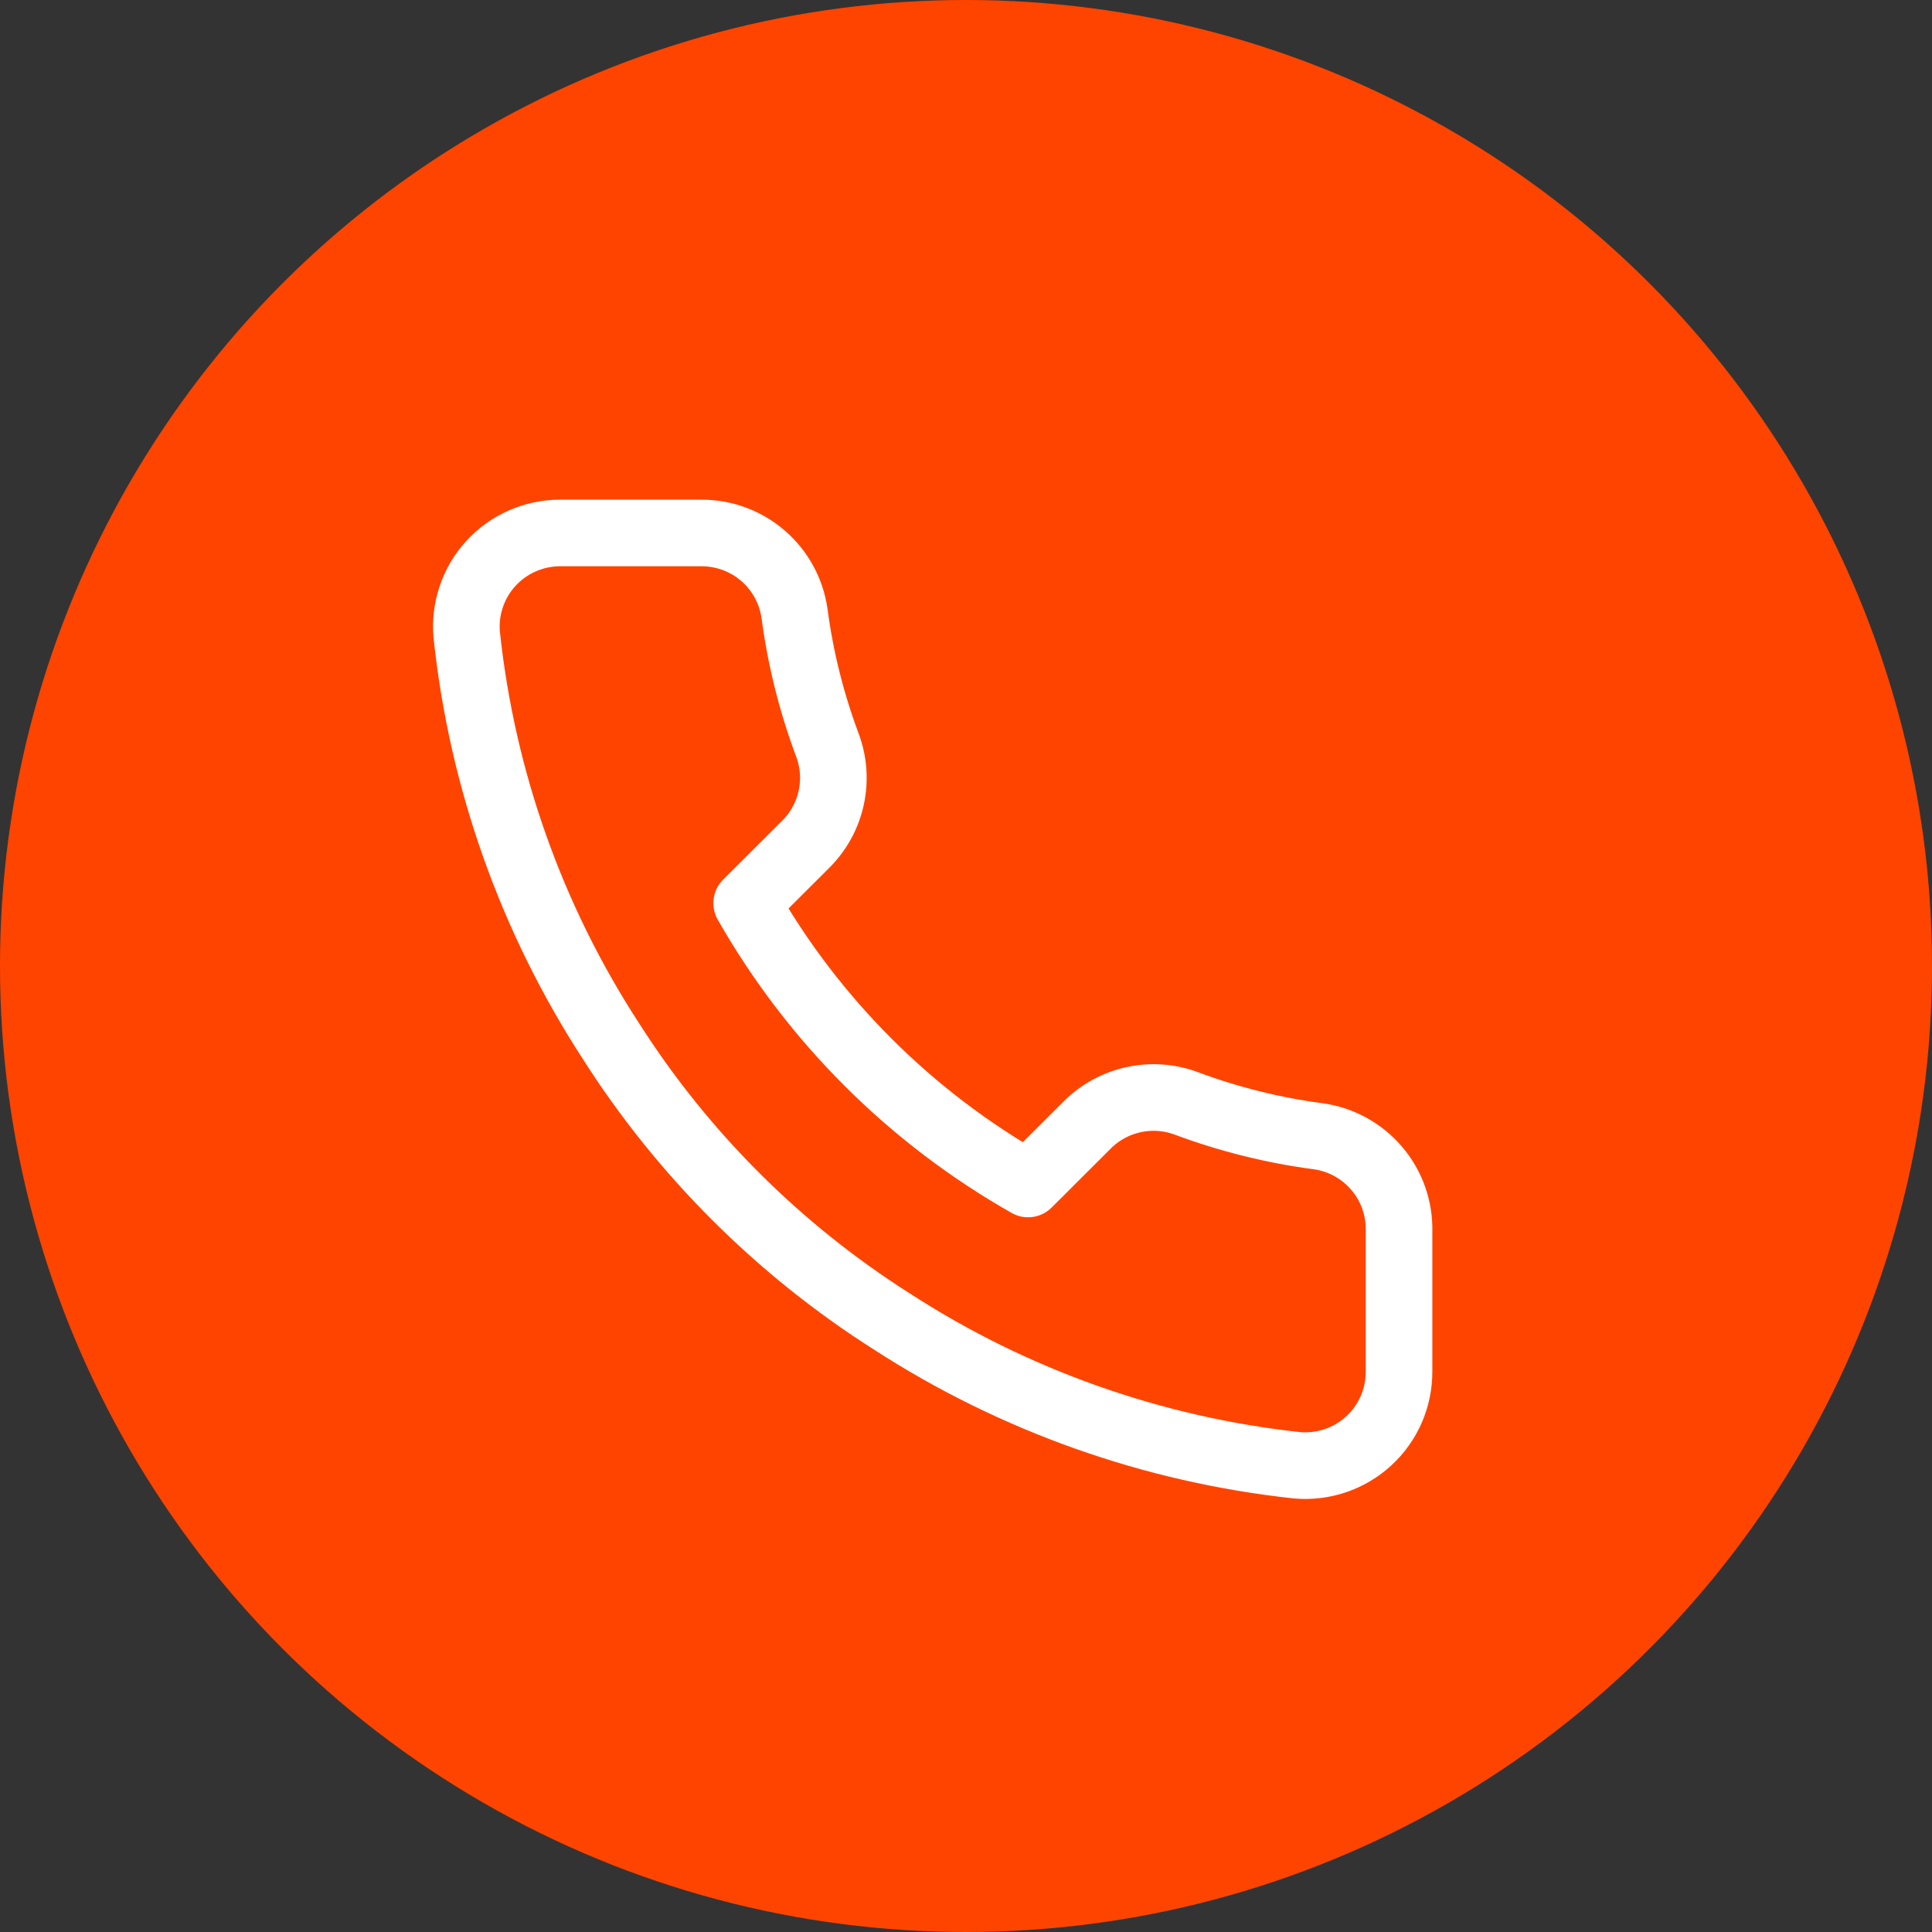 <svg width="29" height="29" viewBox="0 0 29 29" fill="none" xmlns="http://www.w3.org/2000/svg">
<rect x="0" y="0" width="29" height="29" fill="#333333" stroke="none"/>
<circle cx="14.5" cy="14.5" r="14.5" fill="#FF4400"/>
<path d="M21 18.482V20.589C21 20.785 20.96 20.979 20.882 21.158C20.803 21.337 20.688 21.498 20.544 21.63C20.399 21.763 20.229 21.863 20.043 21.926C19.857 21.989 19.66 22.012 19.465 21.994C17.299 21.759 15.218 21.021 13.39 19.838C11.69 18.759 10.248 17.32 9.167 15.622C7.977 13.79 7.237 11.703 7.006 9.532C6.988 9.337 7.011 9.142 7.074 8.957C7.136 8.772 7.236 8.602 7.368 8.458C7.5 8.314 7.66 8.199 7.839 8.12C8.018 8.041 8.211 8 8.407 8H10.518C10.86 7.997 11.191 8.117 11.45 8.34C11.709 8.562 11.878 8.871 11.926 9.208C12.015 9.883 12.181 10.545 12.419 11.182C12.514 11.434 12.534 11.707 12.478 11.97C12.422 12.233 12.291 12.474 12.102 12.665L11.208 13.557C12.21 15.316 13.669 16.772 15.432 17.772L16.326 16.88C16.517 16.691 16.759 16.561 17.022 16.505C17.285 16.449 17.559 16.469 17.811 16.564C18.45 16.802 19.113 16.967 19.789 17.056C20.131 17.104 20.443 17.276 20.666 17.539C20.89 17.802 21.008 18.137 21 18.482Z" stroke="white" stroke-linecap="round" stroke-linejoin="round"/>
</svg>

